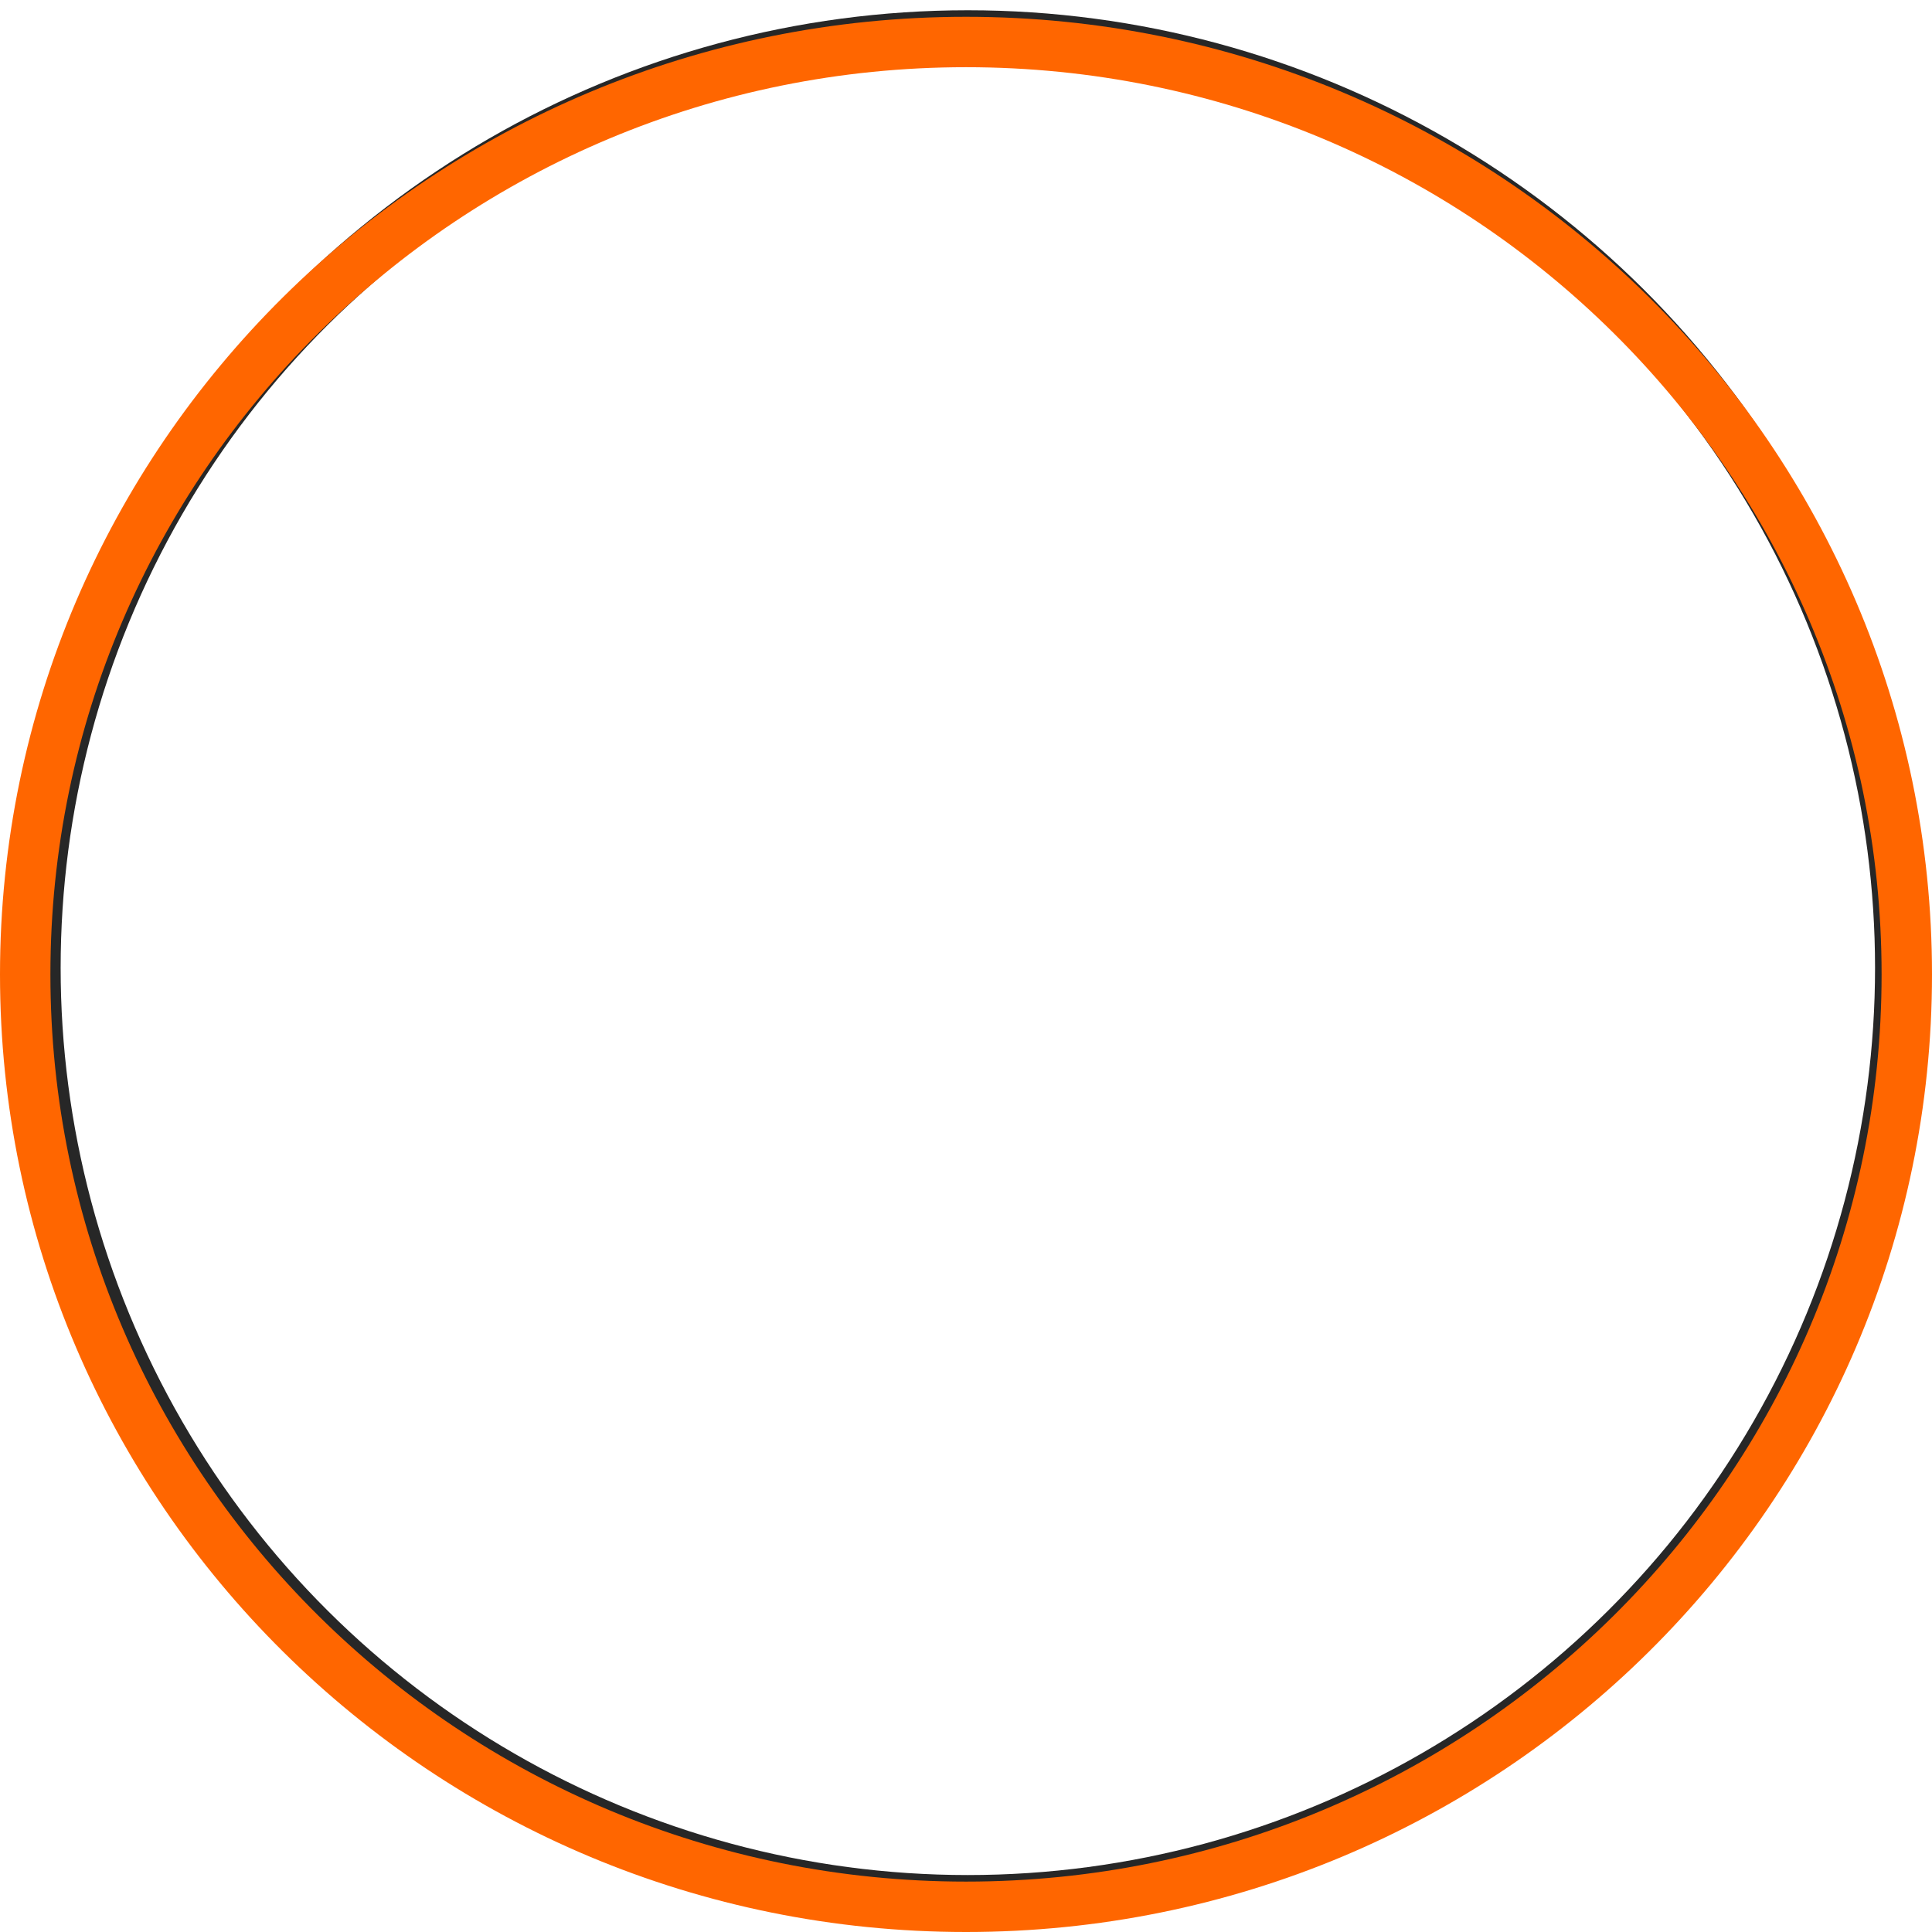 <svg width="115" height="115" viewBox="0 0 115 115" fill="none" xmlns="http://www.w3.org/2000/svg">
<circle cx="57.61" cy="57.61" r="55.5" transform="rotate(-90 57.61 57.61)" stroke="#272727" stroke-width="3"/>
<path d="M113.5 58C113.5 88.639 88.44 113.5 57.5 113.5C26.56 113.5 1.5 88.639 1.5 58C1.5 27.36 26.56 2.5 57.5 2.5C88.44 2.5 113.5 27.36 113.5 58Z" stroke="#FF6600" stroke-width="3"/>
</svg>
